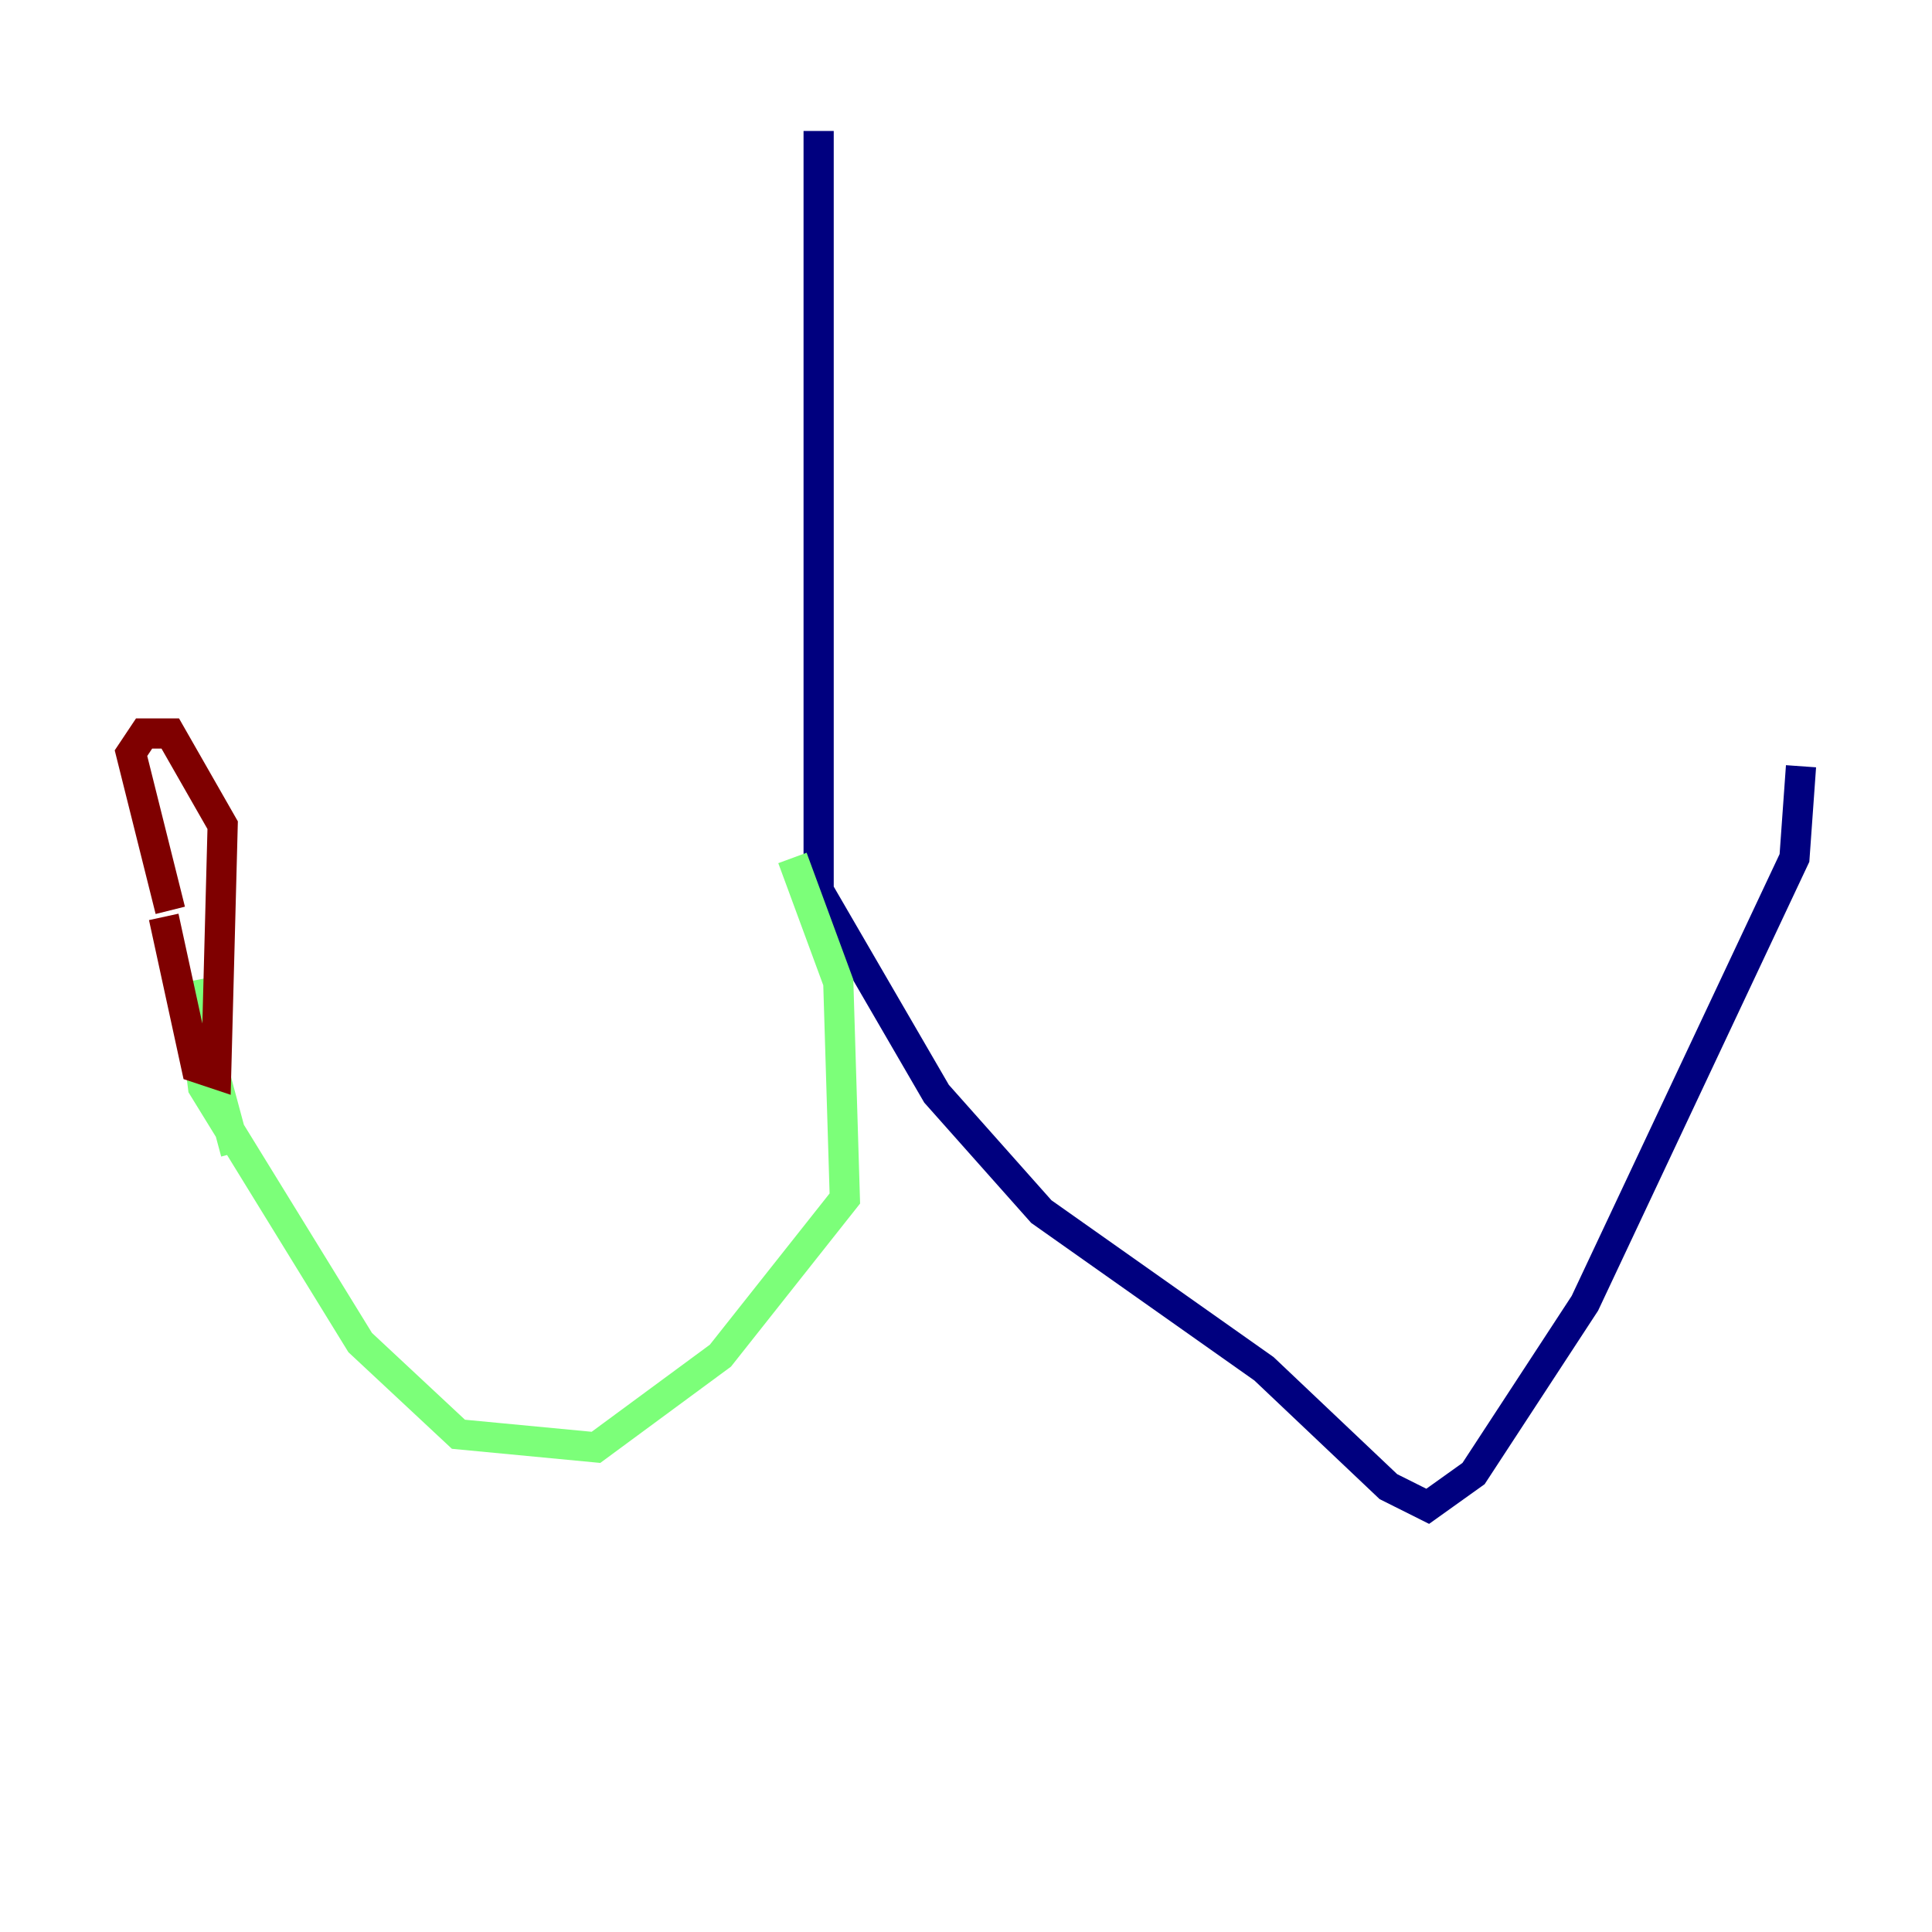 <?xml version="1.0" encoding="utf-8" ?>
<svg baseProfile="tiny" height="128" version="1.2" viewBox="0,0,128,128" width="128" xmlns="http://www.w3.org/2000/svg" xmlns:ev="http://www.w3.org/2001/xml-events" xmlns:xlink="http://www.w3.org/1999/xlink"><defs /><polyline fill="none" points="54.237,8.678 54.237,59.01 62.047,72.461 68.99,80.271 83.742,90.685 91.986,98.495 94.59,99.797 97.627,97.627 105.003,86.346 118.888,56.841 119.322,50.766" stroke="#00007f" stroke-width="2" /><polyline fill="none" points="52.502,56.841 55.539,65.085 55.973,79.403 47.729,89.817 39.485,95.891 30.373,95.024 23.864,88.949 13.451,72.027 12.583,65.085 15.62,76.366" stroke="#7cff79" stroke-width="2" /><polyline fill="none" points="10.848,60.746 13.017,70.725 14.319,71.159 14.752,54.671 11.281,48.597 9.546,48.597 8.678,49.898 11.281,60.312" stroke="#7f0000" stroke-width="2" /></svg>
